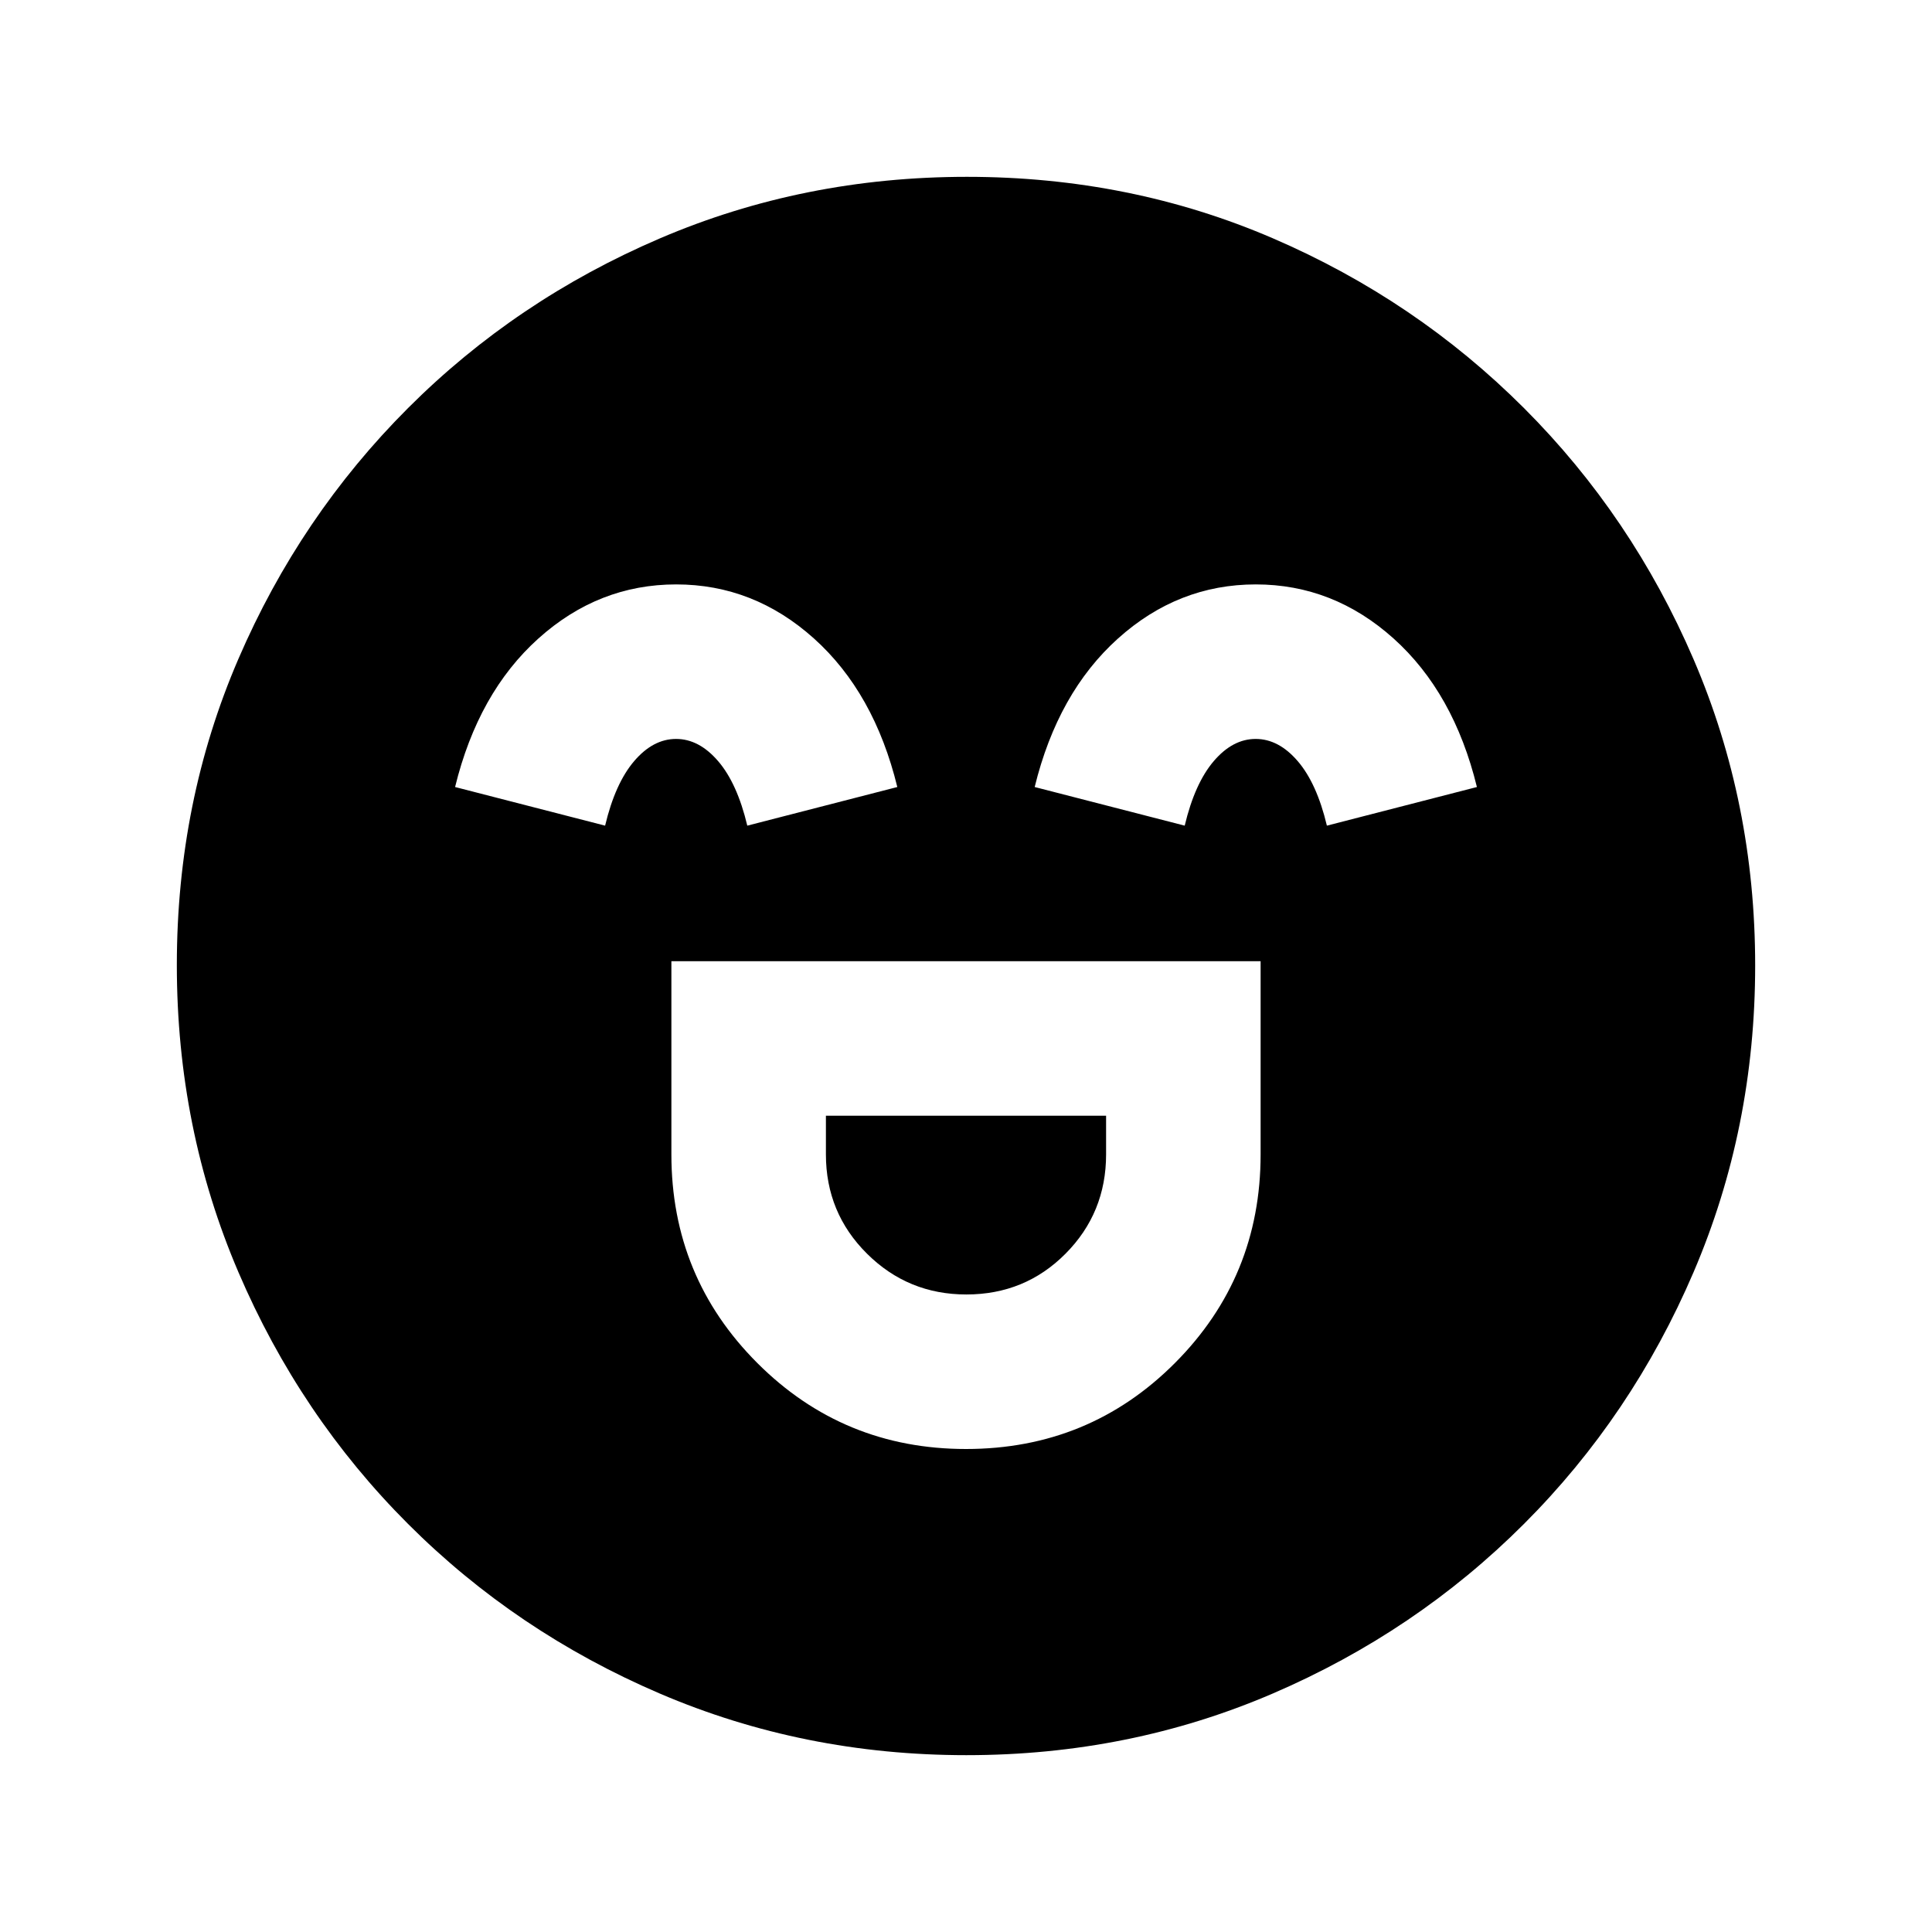 <svg xmlns="http://www.w3.org/2000/svg" height="20" viewBox="0 96 960 960" width="20"><path d="M333.609 573.609v96q0 60.956 42.702 103.674Q419.014 816 480 816q61.196 0 103.794-42.702 42.597-42.703 42.597-103.689v-96H333.609Zm146.56 165.608q-28.973 0-49.375-20.282-20.403-20.282-20.403-49.326v-19.218h139.218v19.218q0 29.044-20.138 49.326-20.137 20.282-49.302 20.282ZM335.986 386.391q-38.551 0-68.464 26.881-29.913 26.88-41.392 73.793l74.544 19.196q5-21 14.415-32.043 9.414-11.044 20.846-11.044 11.433 0 20.912 11.044 9.479 11.043 14.479 32.043l74.544-19.196q-11.479-46.913-41.406-73.793-29.928-26.881-68.478-26.881Zm288 0q-38.551 0-68.464 26.881-29.913 26.88-41.392 73.793l74.544 19.196q5-21 14.415-32.043 9.414-11.044 20.846-11.044 11.433 0 20.912 11.044 9.479 11.043 14.479 32.043l74.544-19.196q-11.479-46.913-41.406-73.793-29.928-26.881-68.478-26.881Zm-143.73 581.74q-80.93 0-152.365-30.598t-125.13-84.294q-53.696-53.695-84.294-125.109-30.598-71.413-30.598-152.608 0-81.196 30.598-152.131t84.294-124.63q53.695-53.696 125.109-84.294 71.413-30.598 152.608-30.598 81.196 0 152.131 30.598t124.63 84.294q53.696 53.695 84.294 124.874 30.598 71.18 30.598 152.109 0 80.93-30.598 152.365t-84.294 125.13q-53.695 53.696-124.874 84.294-71.18 30.598-152.109 30.598Z"/></svg>